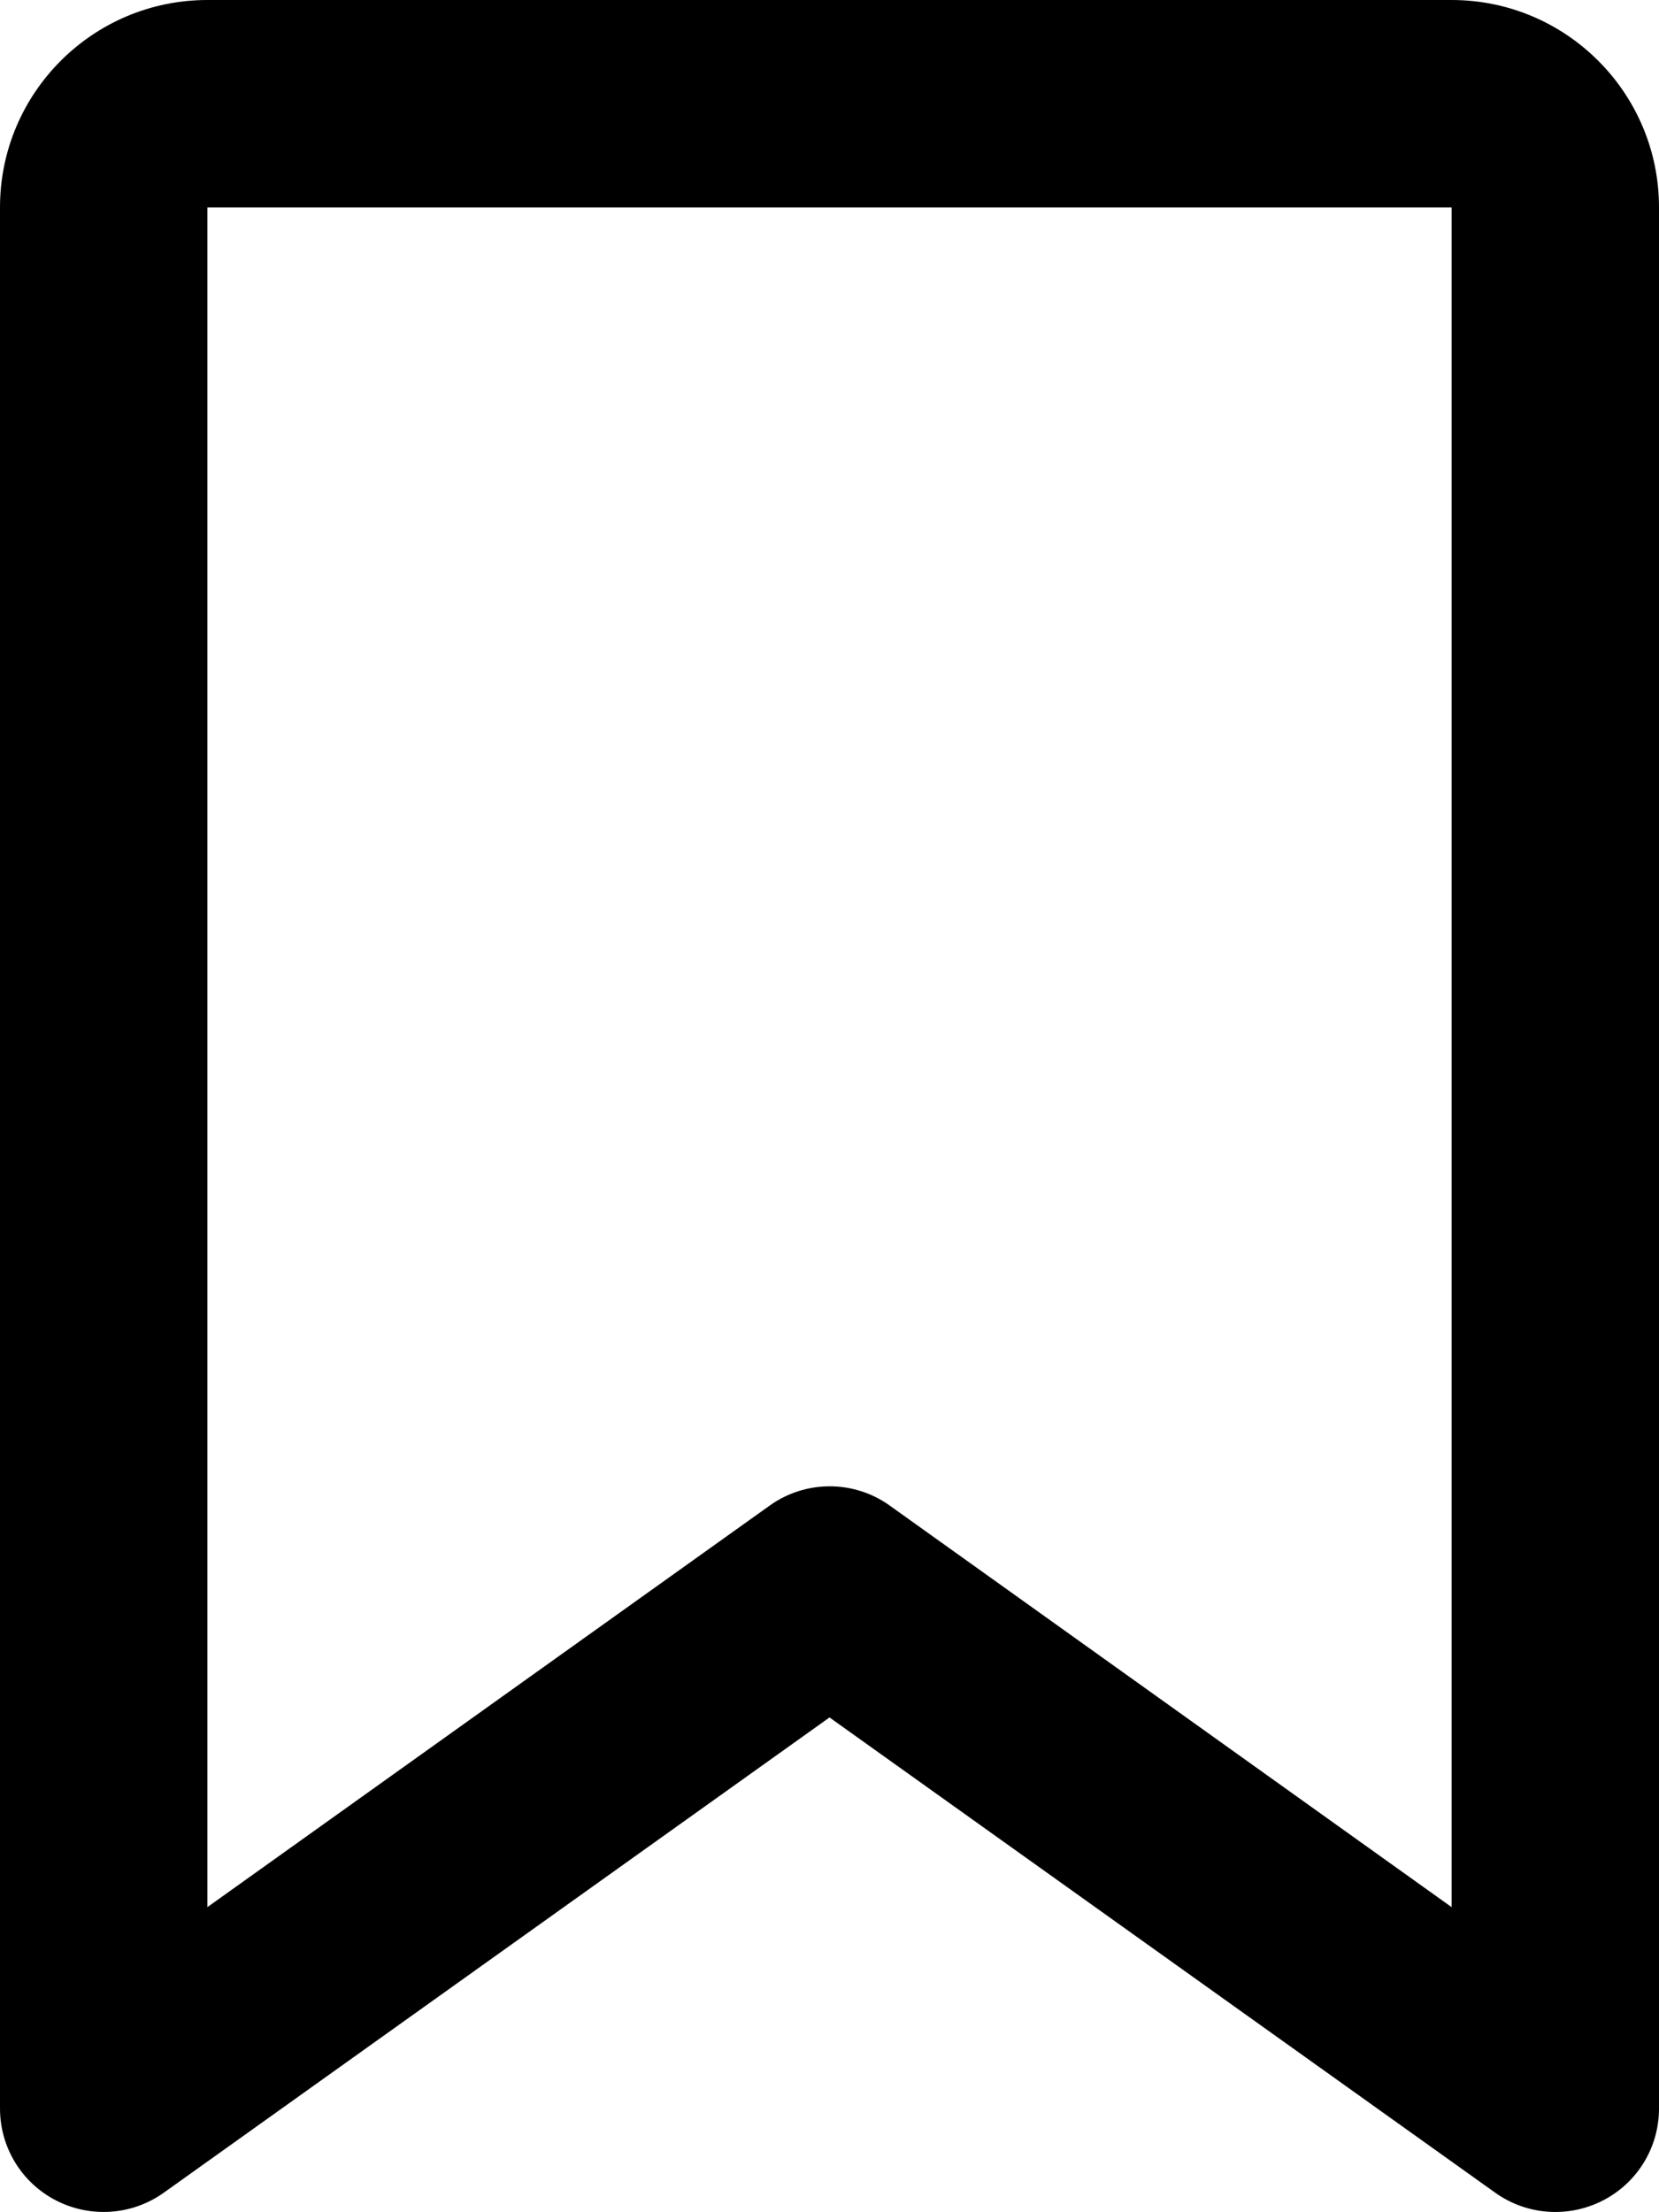 <svg version="1.1" xmlns="http://www.w3.org/2000/svg" width="24" height="32" viewBox="0 0 24 32">
<path fill="currentColor" d="M0 3c0-1.656 1.344-3 3-3v27.587l8.131-5.806c0.519-0.375 1.225-0.375 1.744 0l8.125 5.806v-24.587h-18v-3h18c1.656 0 3 1.344 3 3v27.5c0 0.563-0.313 1.075-0.813 1.331s-1.1 0.213-1.556-0.113l-9.631-6.875-9.631 6.875c-0.456 0.325-1.056 0.369-1.556 0.113s-0.813-0.769-0.813-1.331v-27.5z"/>
</svg>
